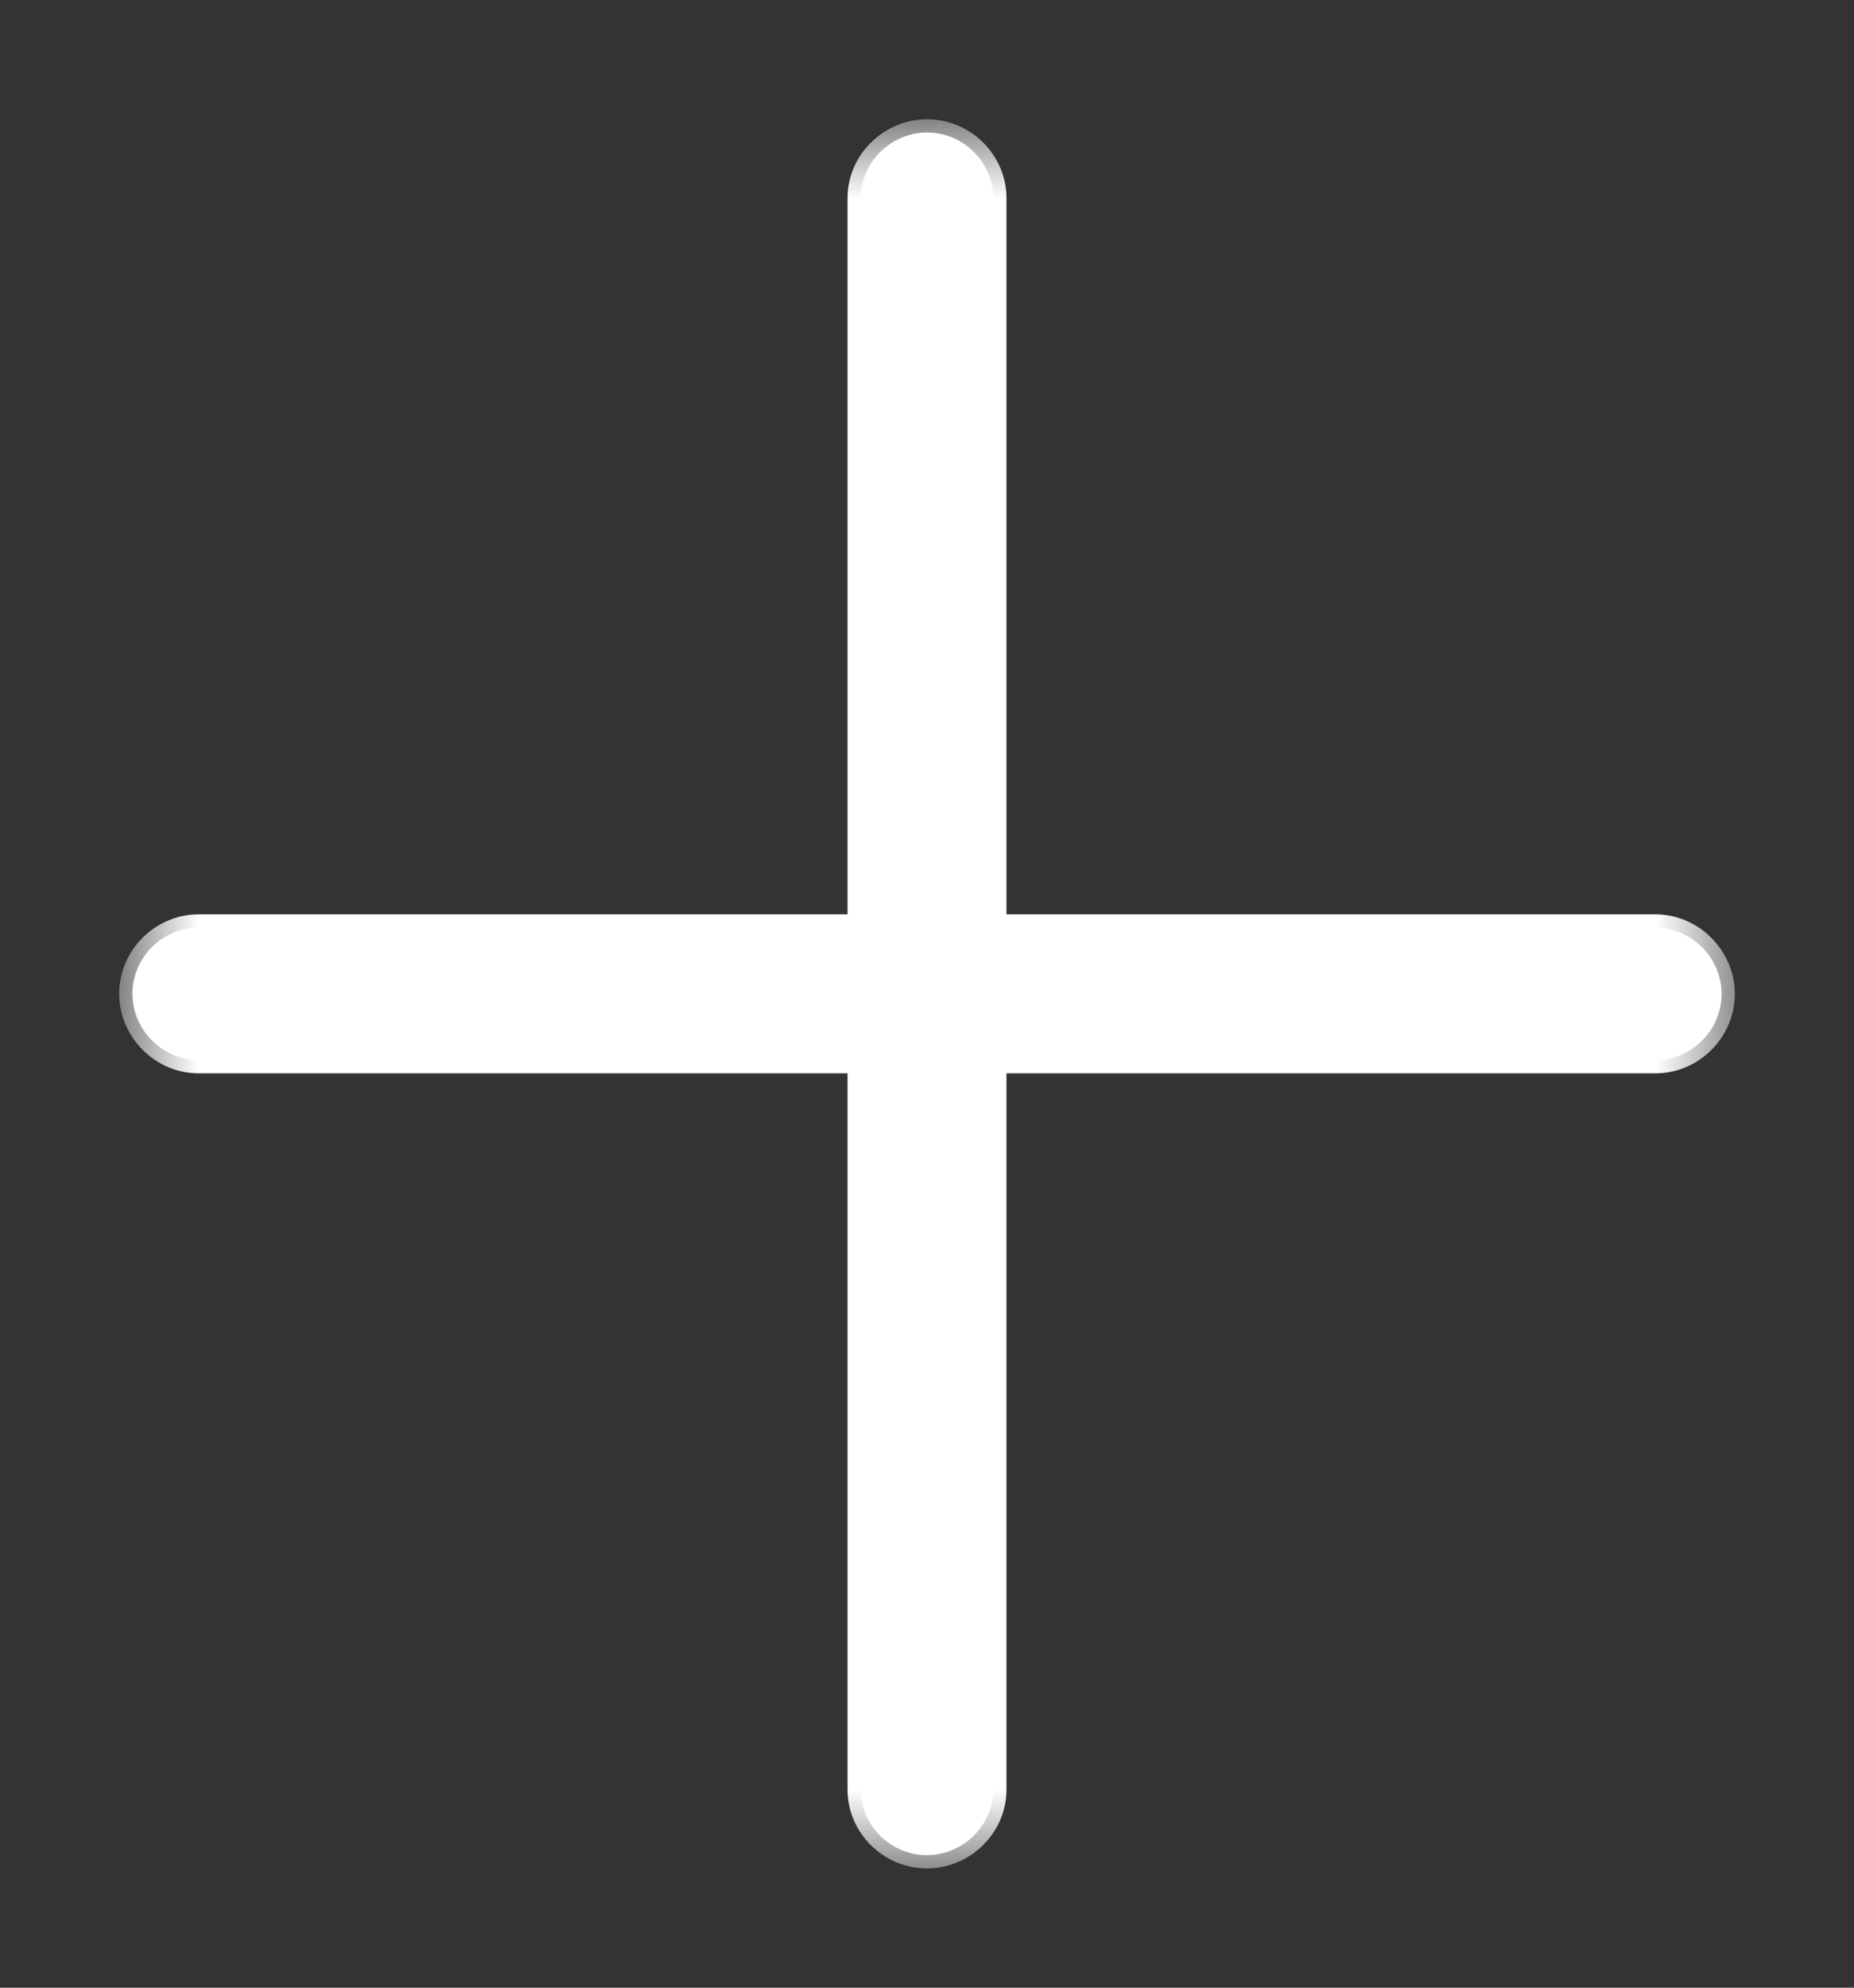 <?xml version="1.0" encoding="UTF-8" standalone="no"?>
<svg width="14px" height="15px" viewBox="0 0 14 15" version="1.1" xmlns="http://www.w3.org/2000/svg" xmlns:xlink="http://www.w3.org/1999/xlink">
    <rect x="0" y="0" width="14" height="15" fill="#333333" stroke="none"/>
    <!-- Generator: sketchtool 40.1 (33804) - http://www.bohemiancoding.com/sketch -->
    <title>802E08A8-5C2A-4F26-B6E9-FA84D4133258</title>
    <desc>Created with sketchtool.</desc>
    <defs>
        <path d="M6.5,6 L6.5,0.494 C6.5,0.226 6.276,0 6,0 C5.732,0 5.5,0.221 5.5,0.494 L5.5,6 L0.5,6 C0.229,6 0,6.224 0,6.5 C0,6.768 0.224,7 0.5,7 L5.5,7 L5.5,12.506 C5.5,12.774 5.724,13 6,13 C6.268,13 6.5,12.779 6.5,12.506 L6.5,7 L11.5,7 C11.771,7 12,6.776 12,6.5 C12,6.232 11.776,6 11.5,6 L6.5,6 Z" id="path-1"></path>
        <mask id="mask-2" maskContentUnits="userSpaceOnUse" maskUnits="objectBoundingBox" x="-0.1" y="-0.1" width="12.2" height="13.2">
            <rect x="-0.1" y="-0.1" width="12.2" height="13.2" fill="white"></rect>
            <use xlink:href="#path-1" fill="black"></use>
        </mask>
    </defs>
    <g id="Page-1" stroke="none" stroke-width="1" fill="none" fill-rule="evenodd">
        <g id="UI:-Navigation-Bar---Menu-Dropdown-States:-768PX-1280PX+" transform="translate(-1007, -255)">
            <g id="UI:-Entertainment" transform="translate(730, 95)">
                <g id="UI:-Dropdown-Item---Sports" transform="translate(0, 147)">
                    <g id="Parent">
                        <g id="Default">
                            <rect id="Item-BG" x="0" y="0" width="320" height="40"></rect>
                            <g id="Icon:-+" transform="translate(278, 14)">
                                <g id="Combined-Shape">
                                    <g>
                                        <use fill="#FFFFFF" fill-rule="evenodd" xlink:href="#path-1"></use>
                                        <use stroke="#FFFFFF" mask="url(#mask-2)" stroke-width="0.2" xlink:href="#path-1"></use>
                                    </g>
                                </g>
                            </g>
                        </g>
                    </g>
                </g>
            </g>
        </g>
    </g>
</svg>
